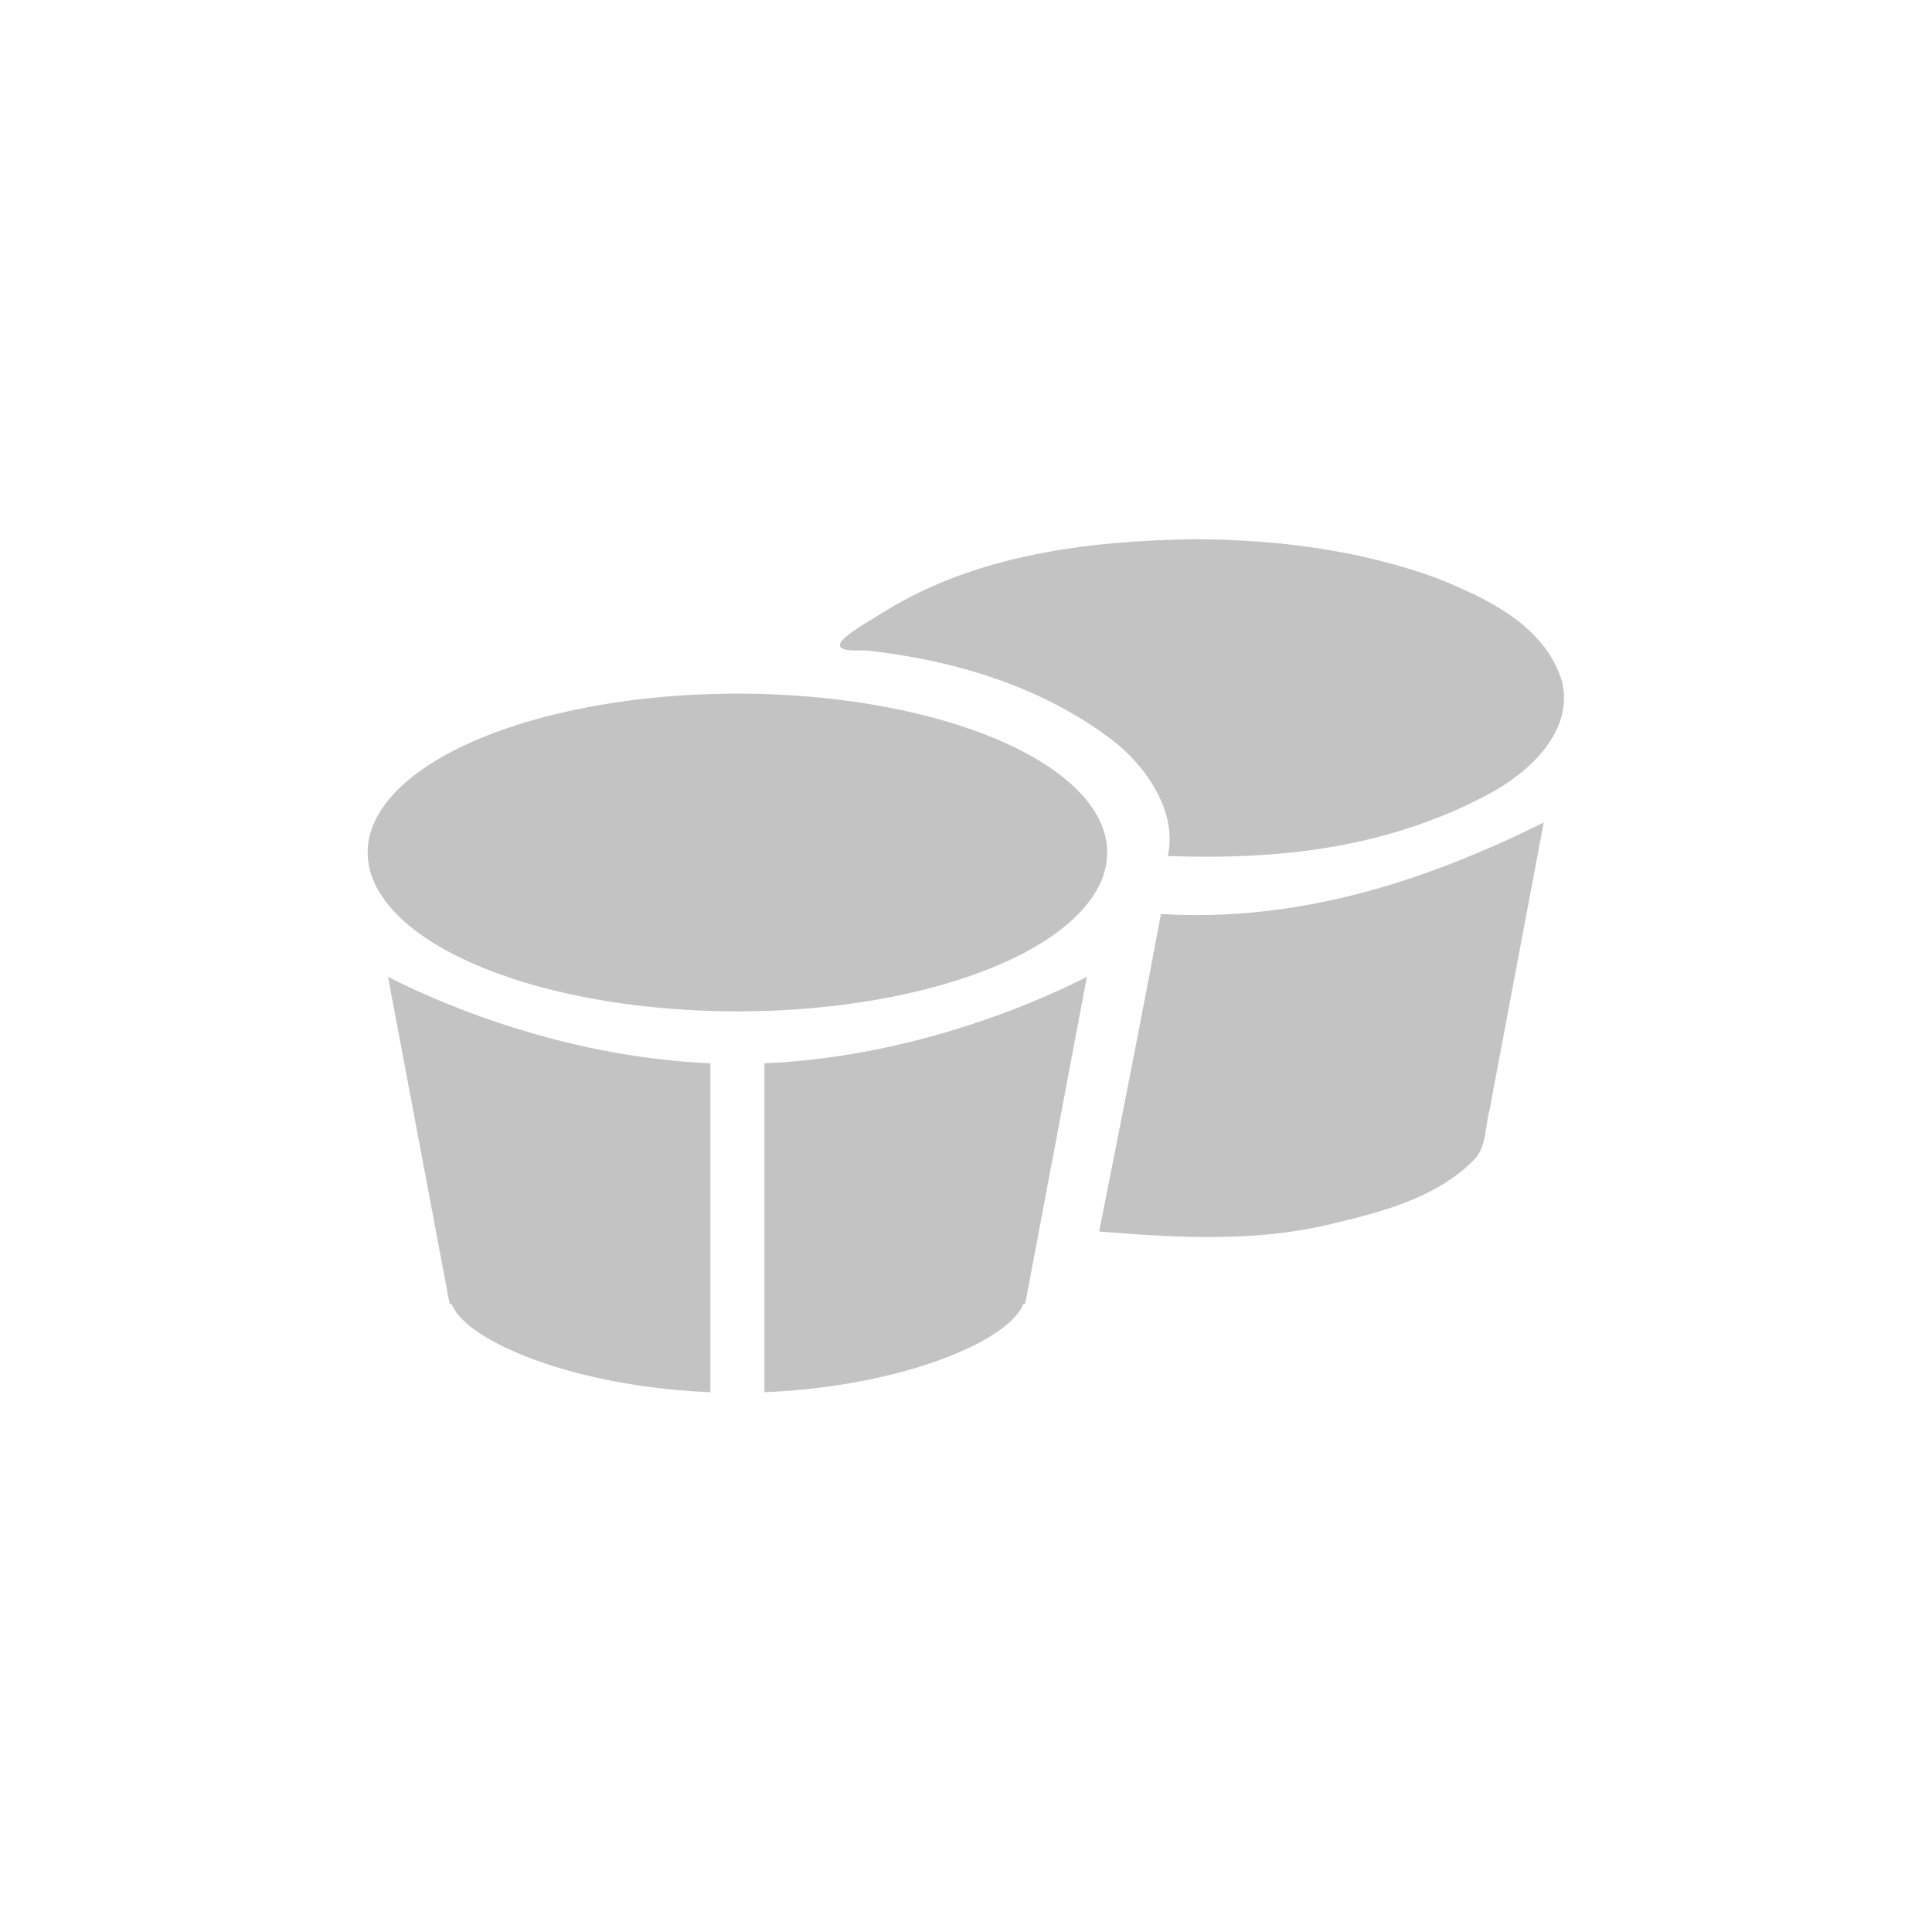 <?xml version="1.0" encoding="UTF-8" standalone="no"?>
<!-- Created with Inkscape (http://www.inkscape.org/) -->

<svg
   width="250"
   height="250"
   viewBox="0 0 66.146 66.146"
   version="1.1"
   id="svg1"
   inkscape:version="1.3.2 (091e20e, 2023-11-25)"
   sodipodi:docname="Bongos.svg"
   xmlns:inkscape="http://www.inkscape.org/namespaces/inkscape"
   xmlns:sodipodi="http://sodipodi.sourceforge.net/DTD/sodipodi-0.dtd"
   xmlns="http://www.w3.org/2000/svg"
   xmlns:svg="http://www.w3.org/2000/svg">
  <sodipodi:namedview
     id="namedview1"
     pagecolor="#505050"
     bordercolor="#eeeeee"
     borderopacity="1"
     inkscape:showpageshadow="0"
     inkscape:pageopacity="0"
     inkscape:pagecheckerboard="0"
     inkscape:deskcolor="#3e3e3e"
     inkscape:document-units="mm"
     inkscape:zoom="1.4142136"
     inkscape:cx="77.074639"
     inkscape:cy="87.681241"
     inkscape:window-width="1392"
     inkscape:window-height="973"
     inkscape:window-x="0"
     inkscape:window-y="25"
     inkscape:window-maximized="0"
     inkscape:current-layer="g8" />
  <defs
     id="defs1" />
  <g
     inkscape:label="Layer 1"
     inkscape:groupmode="layer"
     id="layer1">
    <g
       id="g5-2"
       transform="translate(21.692,-2.783)">
      <g
         id="g6"
         transform="matrix(0.817,0,0,0.817,-3.73,6.319)">
        <g
           id="g7">
          <g
             id="g5"
             transform="translate(-23.283,8.094)"
             style="fill:#9e9e9e;fill-opacity:1" />
          <g
             id="g8"
             style="stroke-width:1;stroke-dasharray:none"
             transform="matrix(1.107,0,0,1.107,-1.976,1.945)">
            <g
               id="g9"
               transform="translate(0.125,0.665)">
              <path
                 id="rect8"
                 style="fill:#b1b1b1;fill-opacity:0.773;stroke-width:0.903;stroke-linecap:round"
                 d="M 9.715,19.926 A 13.998,6.014 0 0 0 -4.282,25.94 13.998,6.014 0 0 0 9.715,31.954 13.998,6.014 0 0 0 23.713,25.94 13.998,6.014 0 0 0 9.715,19.926 Z m -13.227,10.723 2.333,12.379 h 0.072 c 0.565,1.443 4.703,3.137 9.8,3.342 V 33.918 C 3.98,33.717 -0.432,32.203 -3.512,30.649 Z m 26.455,0 c -3.08,1.554 -7.492,3.068 -12.205,3.27 v 12.451 c 5.096,-0.205 9.234,-1.899 9.8,-3.342 h 0.071 z" />
              <path
                 id="rect8-0"
                 style="fill:#b1b1b1;fill-opacity:0.773;stroke-width:0.903;stroke-linecap:round;stroke-dasharray:none"
                 d="m 27.01,14.081 c -4.048,0.057 -8.306,0.592 -11.802,2.782 -0.711,0.466 -2.819,1.546 -0.684,1.421 3.277,0.35 6.632,1.322 9.334,3.365 1.34,1.008 2.53,2.778 2.146,4.425 4.326,0.149 8.351,-0.308 12.222,-2.381 1.485,-0.819 3.142,-2.335 2.709,-4.213 -0.629,-2.124 -2.864,-3.178 -4.765,-3.933 -2.925,-1.066 -6.06,-1.456 -9.161,-1.467 z m 13.228,10.723 c -4.571,2.274 -9.369,3.779 -14.489,3.464 -0.754,4.011 -1.542,8.015 -2.341,12.018 2.876,0.236 5.802,0.412 8.64,-0.249 1.954,-0.464 4.071,-0.979 5.534,-2.443 0.495,-0.483 0.428,-1.246 0.606,-1.914 z"
                 sodipodi:nodetypes="cccccccccccccccc" />
            </g>
            <g
               id="g5-1"
               transform="translate(-5.739,-1.8868448e-4)"
               style="fill:#9e9e9e;fill-opacity:1;stroke-width:1;stroke-dasharray:none" />
            <g
               id="g5-9"
               transform="translate(-12.262,0.161)"
               style="fill:#ff8234;fill-opacity:1;stroke-width:1;stroke-dasharray:none" />
          </g>
        </g>
      </g>
    </g>
  </g>
</svg>
